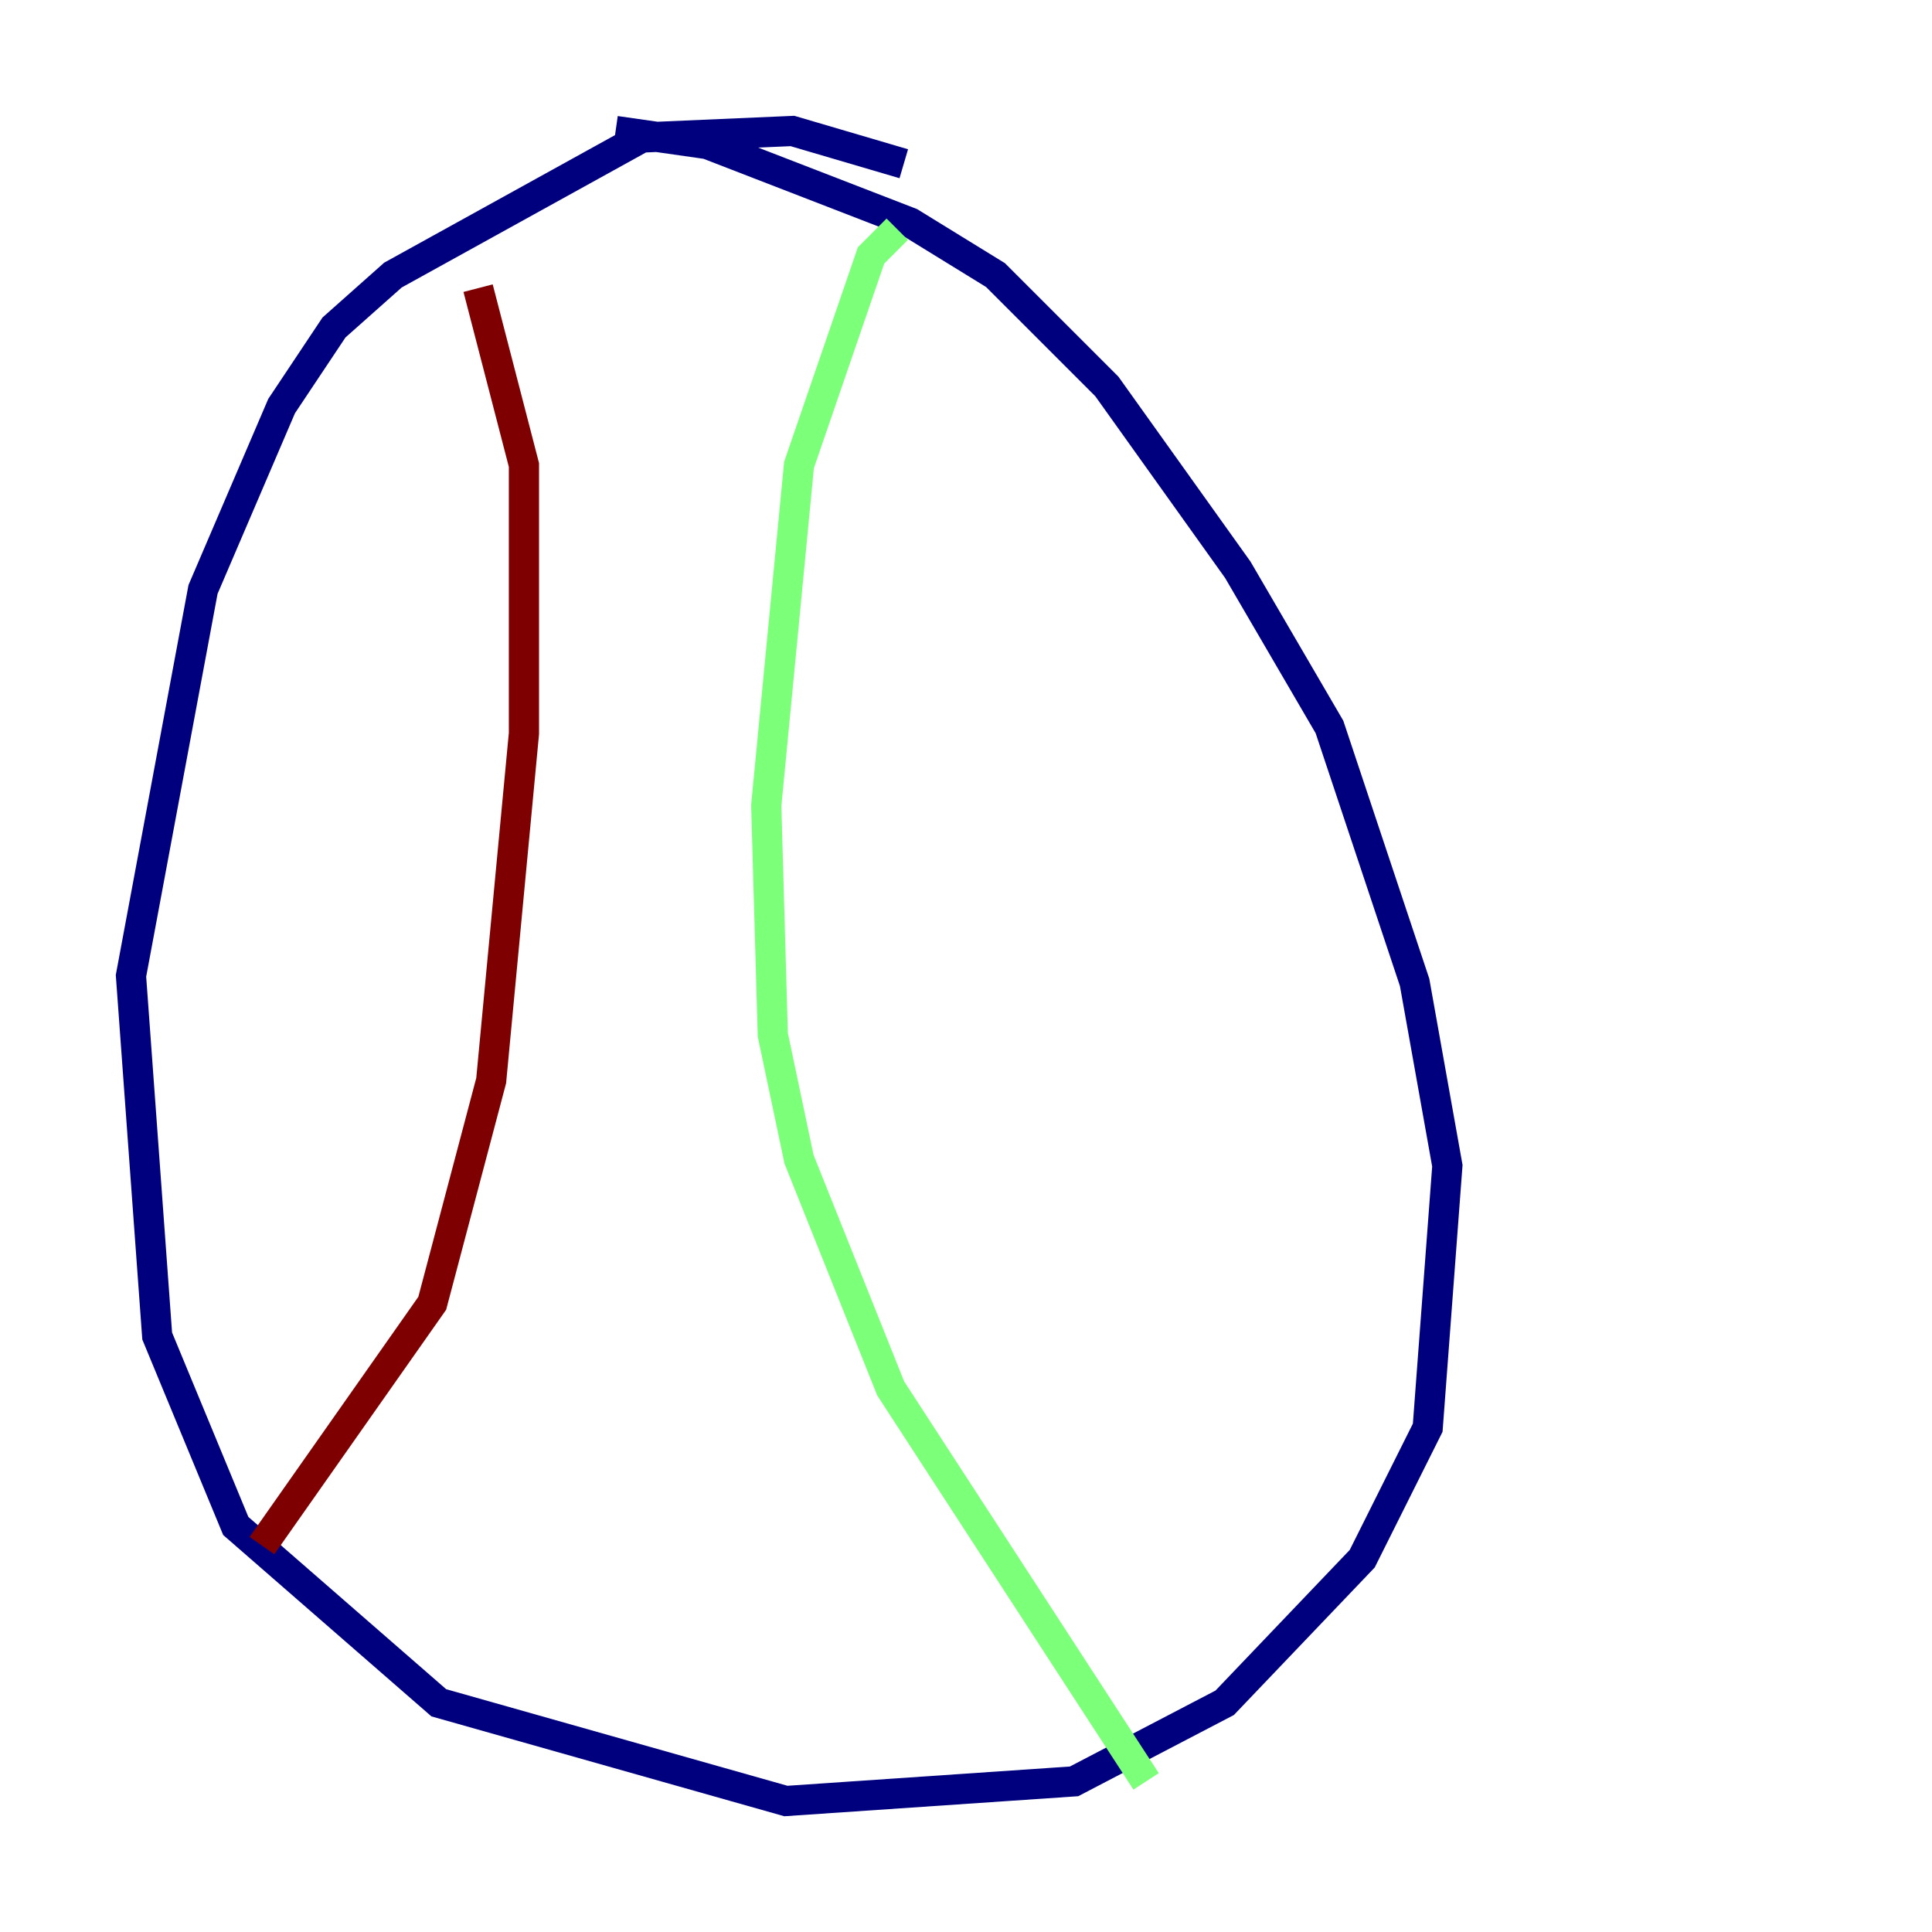 <?xml version="1.0" encoding="utf-8" ?>
<svg baseProfile="tiny" height="128" version="1.2" viewBox="0,0,128,128" width="128" xmlns="http://www.w3.org/2000/svg" xmlns:ev="http://www.w3.org/2001/xml-events" xmlns:xlink="http://www.w3.org/1999/xlink"><defs /><polyline fill="none" points="40.786,8.678 46.861,9.546 60.312,14.752 65.953,18.224 73.329,25.6 82.007,37.749 88.081,48.163 93.722,65.085 95.891,77.234 94.59,94.59 90.251,103.268 81.139,112.814 71.159,118.02 52.068,119.322 29.071,112.814 15.62,101.098 10.414,88.515 8.678,64.651 13.451,39.051 18.658,26.902 22.129,21.695 26.034,18.224 42.522,9.112 52.502,8.678 59.878,10.848" stroke="#00007f" stroke-width="2" /><polyline fill="none" points="59.444,15.186 57.709,16.922 52.936,30.807 50.766,53.37 51.2,68.556 52.936,76.8 59.01,91.986 75.932,118.02" stroke="#7cff79" stroke-width="2" /><polyline fill="none" points="31.675,19.091 34.712,30.807 34.712,48.597 32.542,71.593 28.637,86.346 17.356,102.4" stroke="#7f0000" stroke-width="2" /></svg>